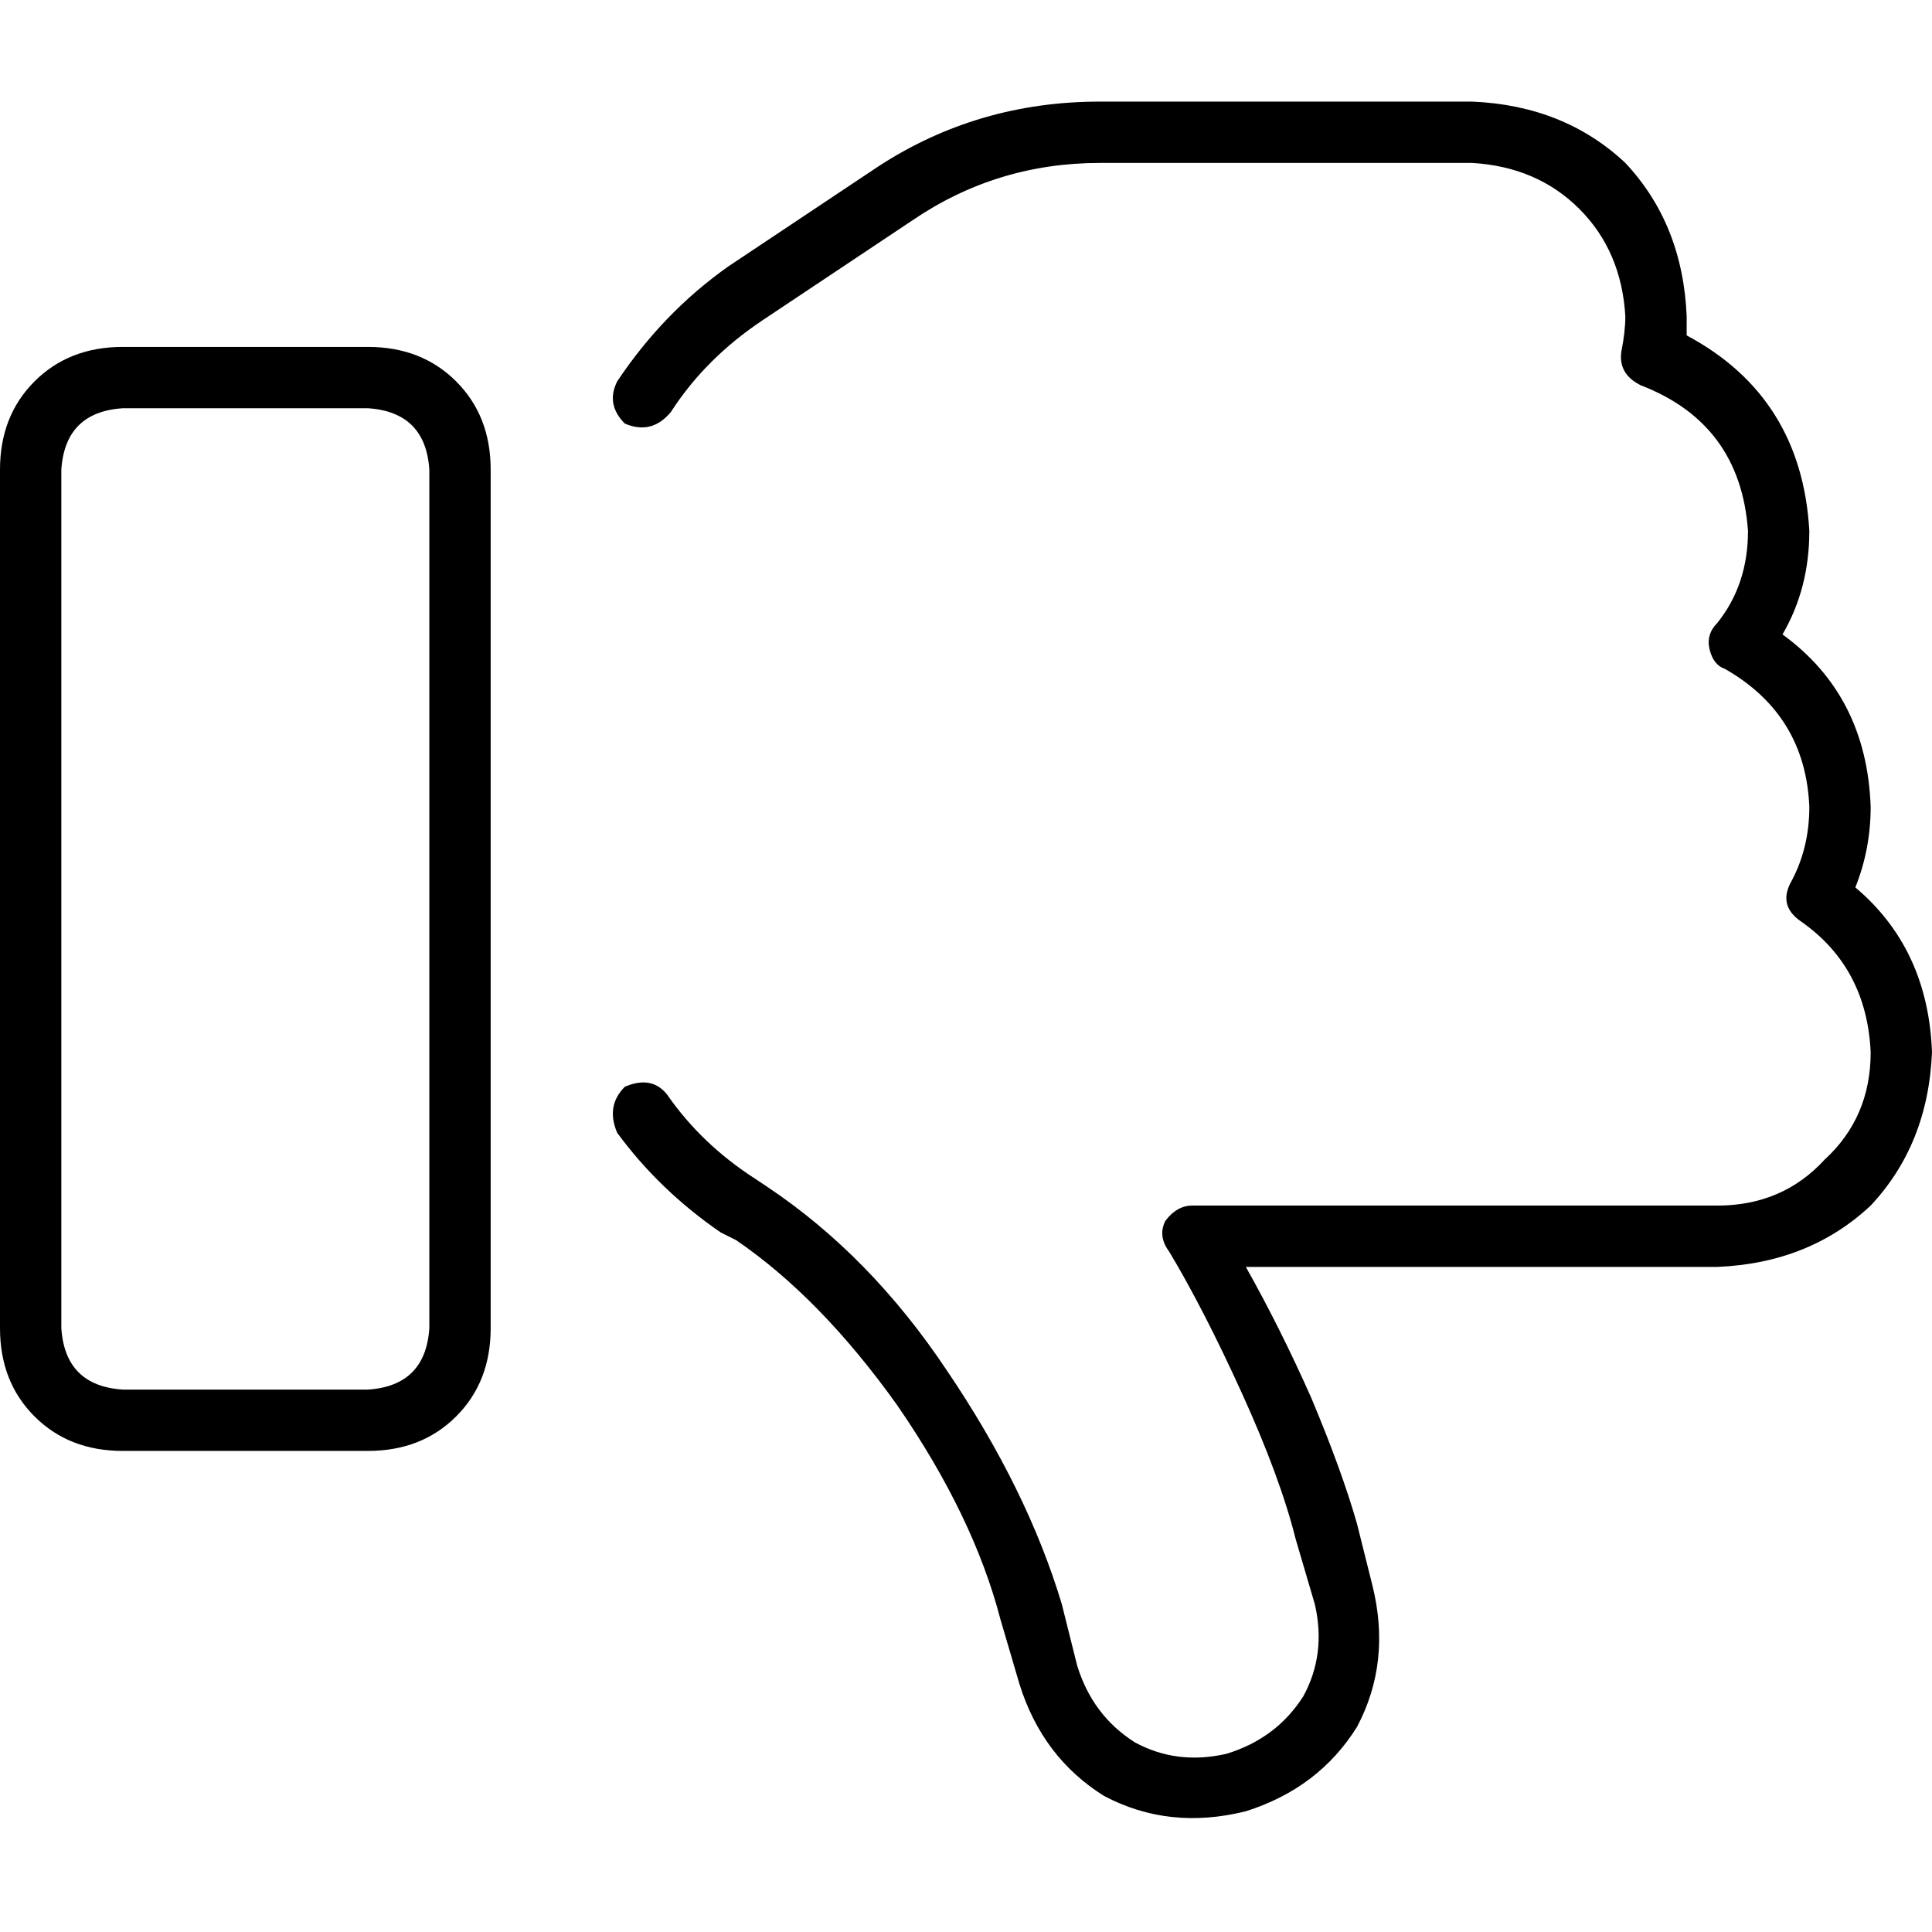 <svg xmlns="http://www.w3.org/2000/svg" viewBox="0 0 512 512">
  <path d="M 285.46 441.397 Q 289.524 454.603 300.698 461.714 L 300.698 461.714 Q 311.873 467.81 325.079 464.762 Q 338.286 460.698 345.397 449.524 Q 351.492 438.349 348.444 425.143 L 343.365 407.873 Q 339.302 391.619 329.143 369.27 Q 318.984 346.921 309.841 331.683 Q 306.794 327.619 308.825 323.556 Q 311.873 319.492 315.937 319.492 L 455.111 319.492 Q 472.381 319.492 483.556 307.302 Q 495.746 296.127 495.746 278.857 Q 494.73 256.508 477.46 244.317 Q 471.365 240.254 474.413 234.159 Q 479.492 225.016 479.492 213.841 Q 478.476 189.46 457.143 177.27 Q 454.095 176.254 453.079 172.19 Q 452.063 168.127 455.111 165.079 Q 463.238 154.921 463.238 140.698 Q 461.206 112.254 434.794 102.095 Q 428.698 99.048 429.714 92.952 Q 430.73 87.873 430.73 83.81 Q 429.714 66.54 418.54 55.365 Q 407.365 44.19 390.095 43.175 L 291.556 43.175 Q 264.127 43.175 241.778 58.413 L 202.159 84.825 Q 186.921 94.984 177.778 109.206 Q 172.698 115.302 165.587 112.254 Q 160.508 107.175 163.556 101.079 Q 175.746 82.794 193.016 70.603 L 232.635 44.19 Q 259.048 26.921 291.556 26.921 L 390.095 26.921 Q 414.476 27.937 430.73 43.175 Q 445.968 59.429 446.984 83.81 Q 446.984 86.857 446.984 88.889 Q 446.984 88.889 446.984 88.889 Q 477.46 105.143 479.492 140.698 Q 479.492 155.937 472.381 168.127 Q 494.73 184.381 495.746 213.841 Q 495.746 225.016 491.683 235.175 Q 510.984 251.429 512 278.857 Q 510.984 303.238 495.746 319.492 Q 479.492 334.73 455.111 335.746 L 330.159 335.746 Q 339.302 352 347.429 370.286 Q 355.556 389.587 359.619 403.81 L 363.683 420.063 Q 368.762 440.381 359.619 457.651 Q 349.46 473.905 330.159 480 Q 309.841 485.079 292.571 475.937 Q 276.317 465.778 270.222 446.476 L 265.143 429.206 Q 258.032 401.778 237.714 372.317 Q 217.397 343.873 195.048 328.635 L 190.984 326.603 Q 174.73 315.429 163.556 300.19 Q 160.508 293.079 165.587 288 Q 172.698 284.952 176.762 290.032 Q 185.905 303.238 200.127 312.381 L 203.175 314.413 Q 230.603 332.698 250.921 363.175 Q 272.254 394.667 281.397 425.143 L 285.46 441.397 L 285.46 441.397 Z M 32.508 368.254 L 97.524 368.254 Q 112.762 367.238 113.778 352 L 113.778 124.444 Q 112.762 109.206 97.524 108.19 L 32.508 108.19 Q 17.27 109.206 16.254 124.444 L 16.254 352 Q 17.27 367.238 32.508 368.254 L 32.508 368.254 Z M 0 352 L 0 124.444 Q 0 110.222 9.143 101.079 Q 18.286 91.937 32.508 91.937 L 97.524 91.937 Q 111.746 91.937 120.889 101.079 Q 130.032 110.222 130.032 124.444 L 130.032 352 Q 130.032 366.222 120.889 375.365 Q 111.746 384.508 97.524 384.508 L 32.508 384.508 Q 18.286 384.508 9.143 375.365 Q 0 366.222 0 352 L 0 352 Z" />
</svg>